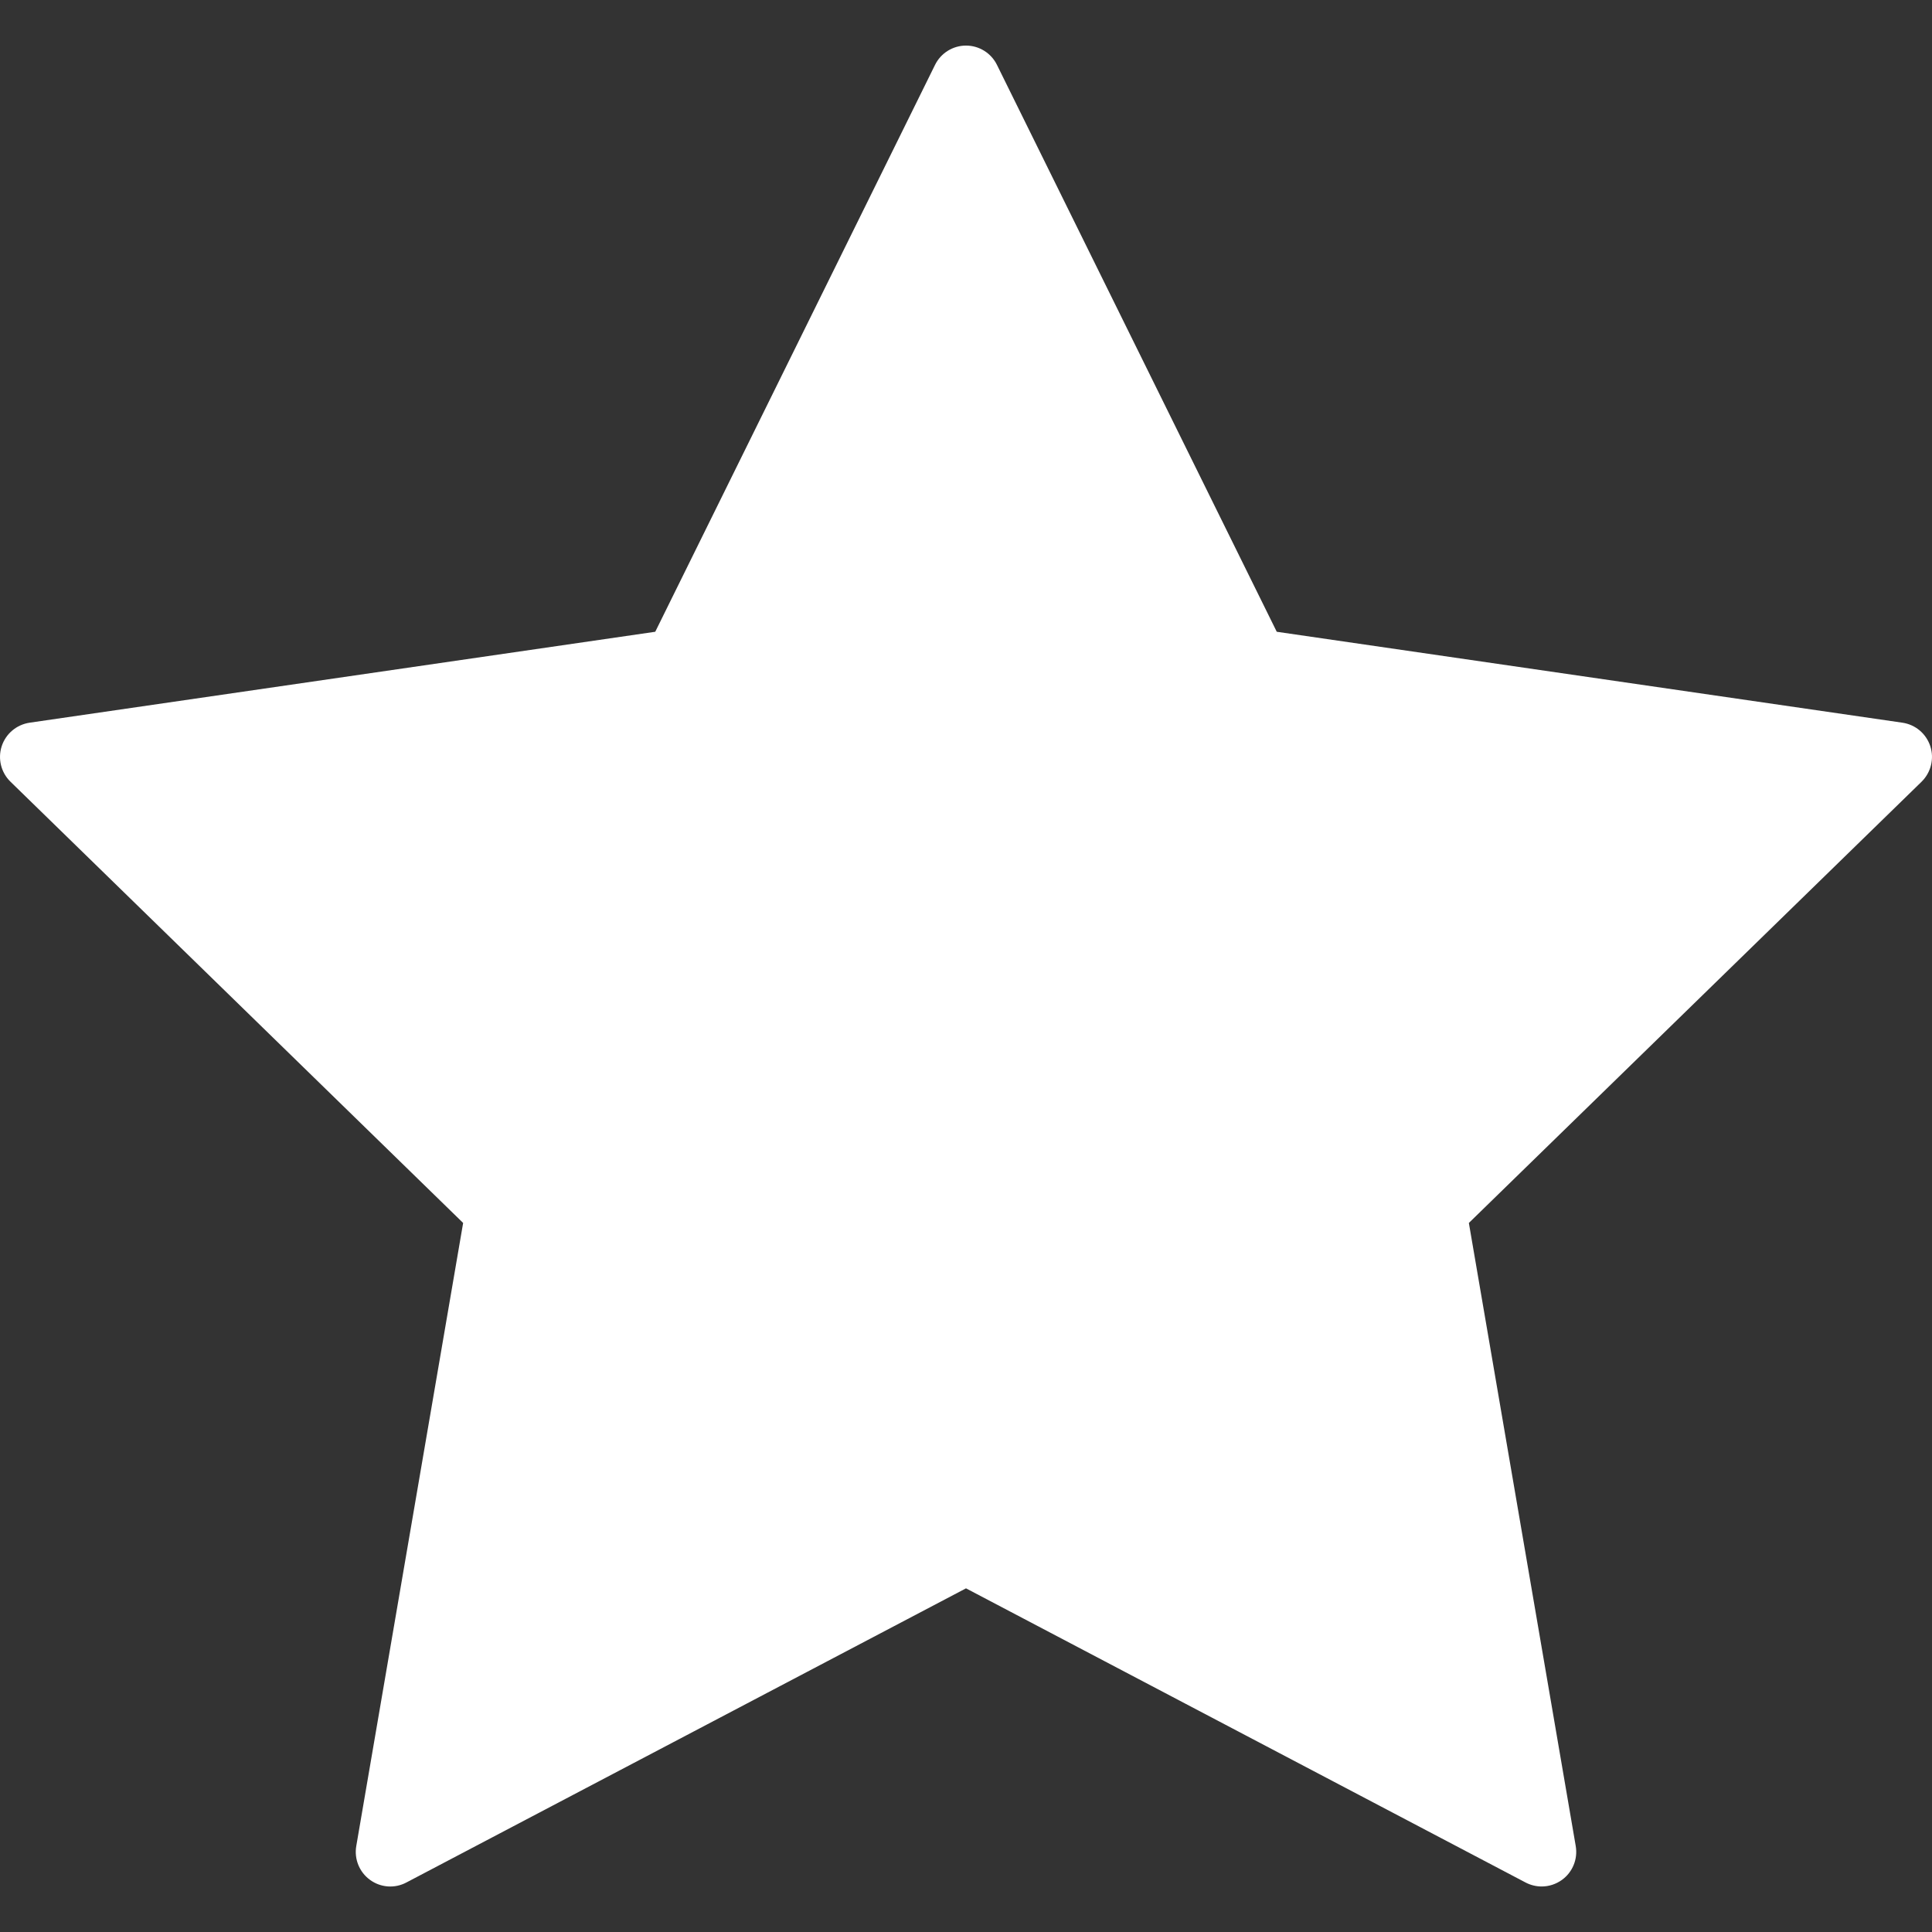 <svg width="32" height="32" viewBox="0 0 32 32" fill="none" xmlns="http://www.w3.org/2000/svg">
<rect x="0" y="0" width="32" height="32" fill="#333333" stroke="none"/>
<g clip-path="url(#clip0_405_151)">
<path d="M31.972 12.36C31.904 12.152 31.725 12.001 31.509 11.97L21.147 10.464L16.513 1.075C16.417 0.879 16.218 0.755 16 0.755C15.783 0.755 15.583 0.879 15.487 1.075L10.853 10.464L0.491 11.97C0.275 12.002 0.096 12.152 0.028 12.36C-0.039 12.567 0.017 12.795 0.173 12.947L7.671 20.256L5.901 30.576C5.864 30.791 5.952 31.008 6.128 31.136C6.305 31.266 6.539 31.282 6.731 31.18L16 26.308L25.268 31.18C25.352 31.224 25.444 31.246 25.535 31.246C25.653 31.246 25.771 31.209 25.872 31.136C26.048 31.008 26.136 30.791 26.099 30.576L24.329 20.256L31.828 12.947C31.983 12.794 32.039 12.566 31.972 12.36Z" fill="white"/>
</g>
<defs>
<clipPath id="clip0_405_151">
<rect width="32" height="32" fill="white"/>
</clipPath>
</defs>
</svg>
